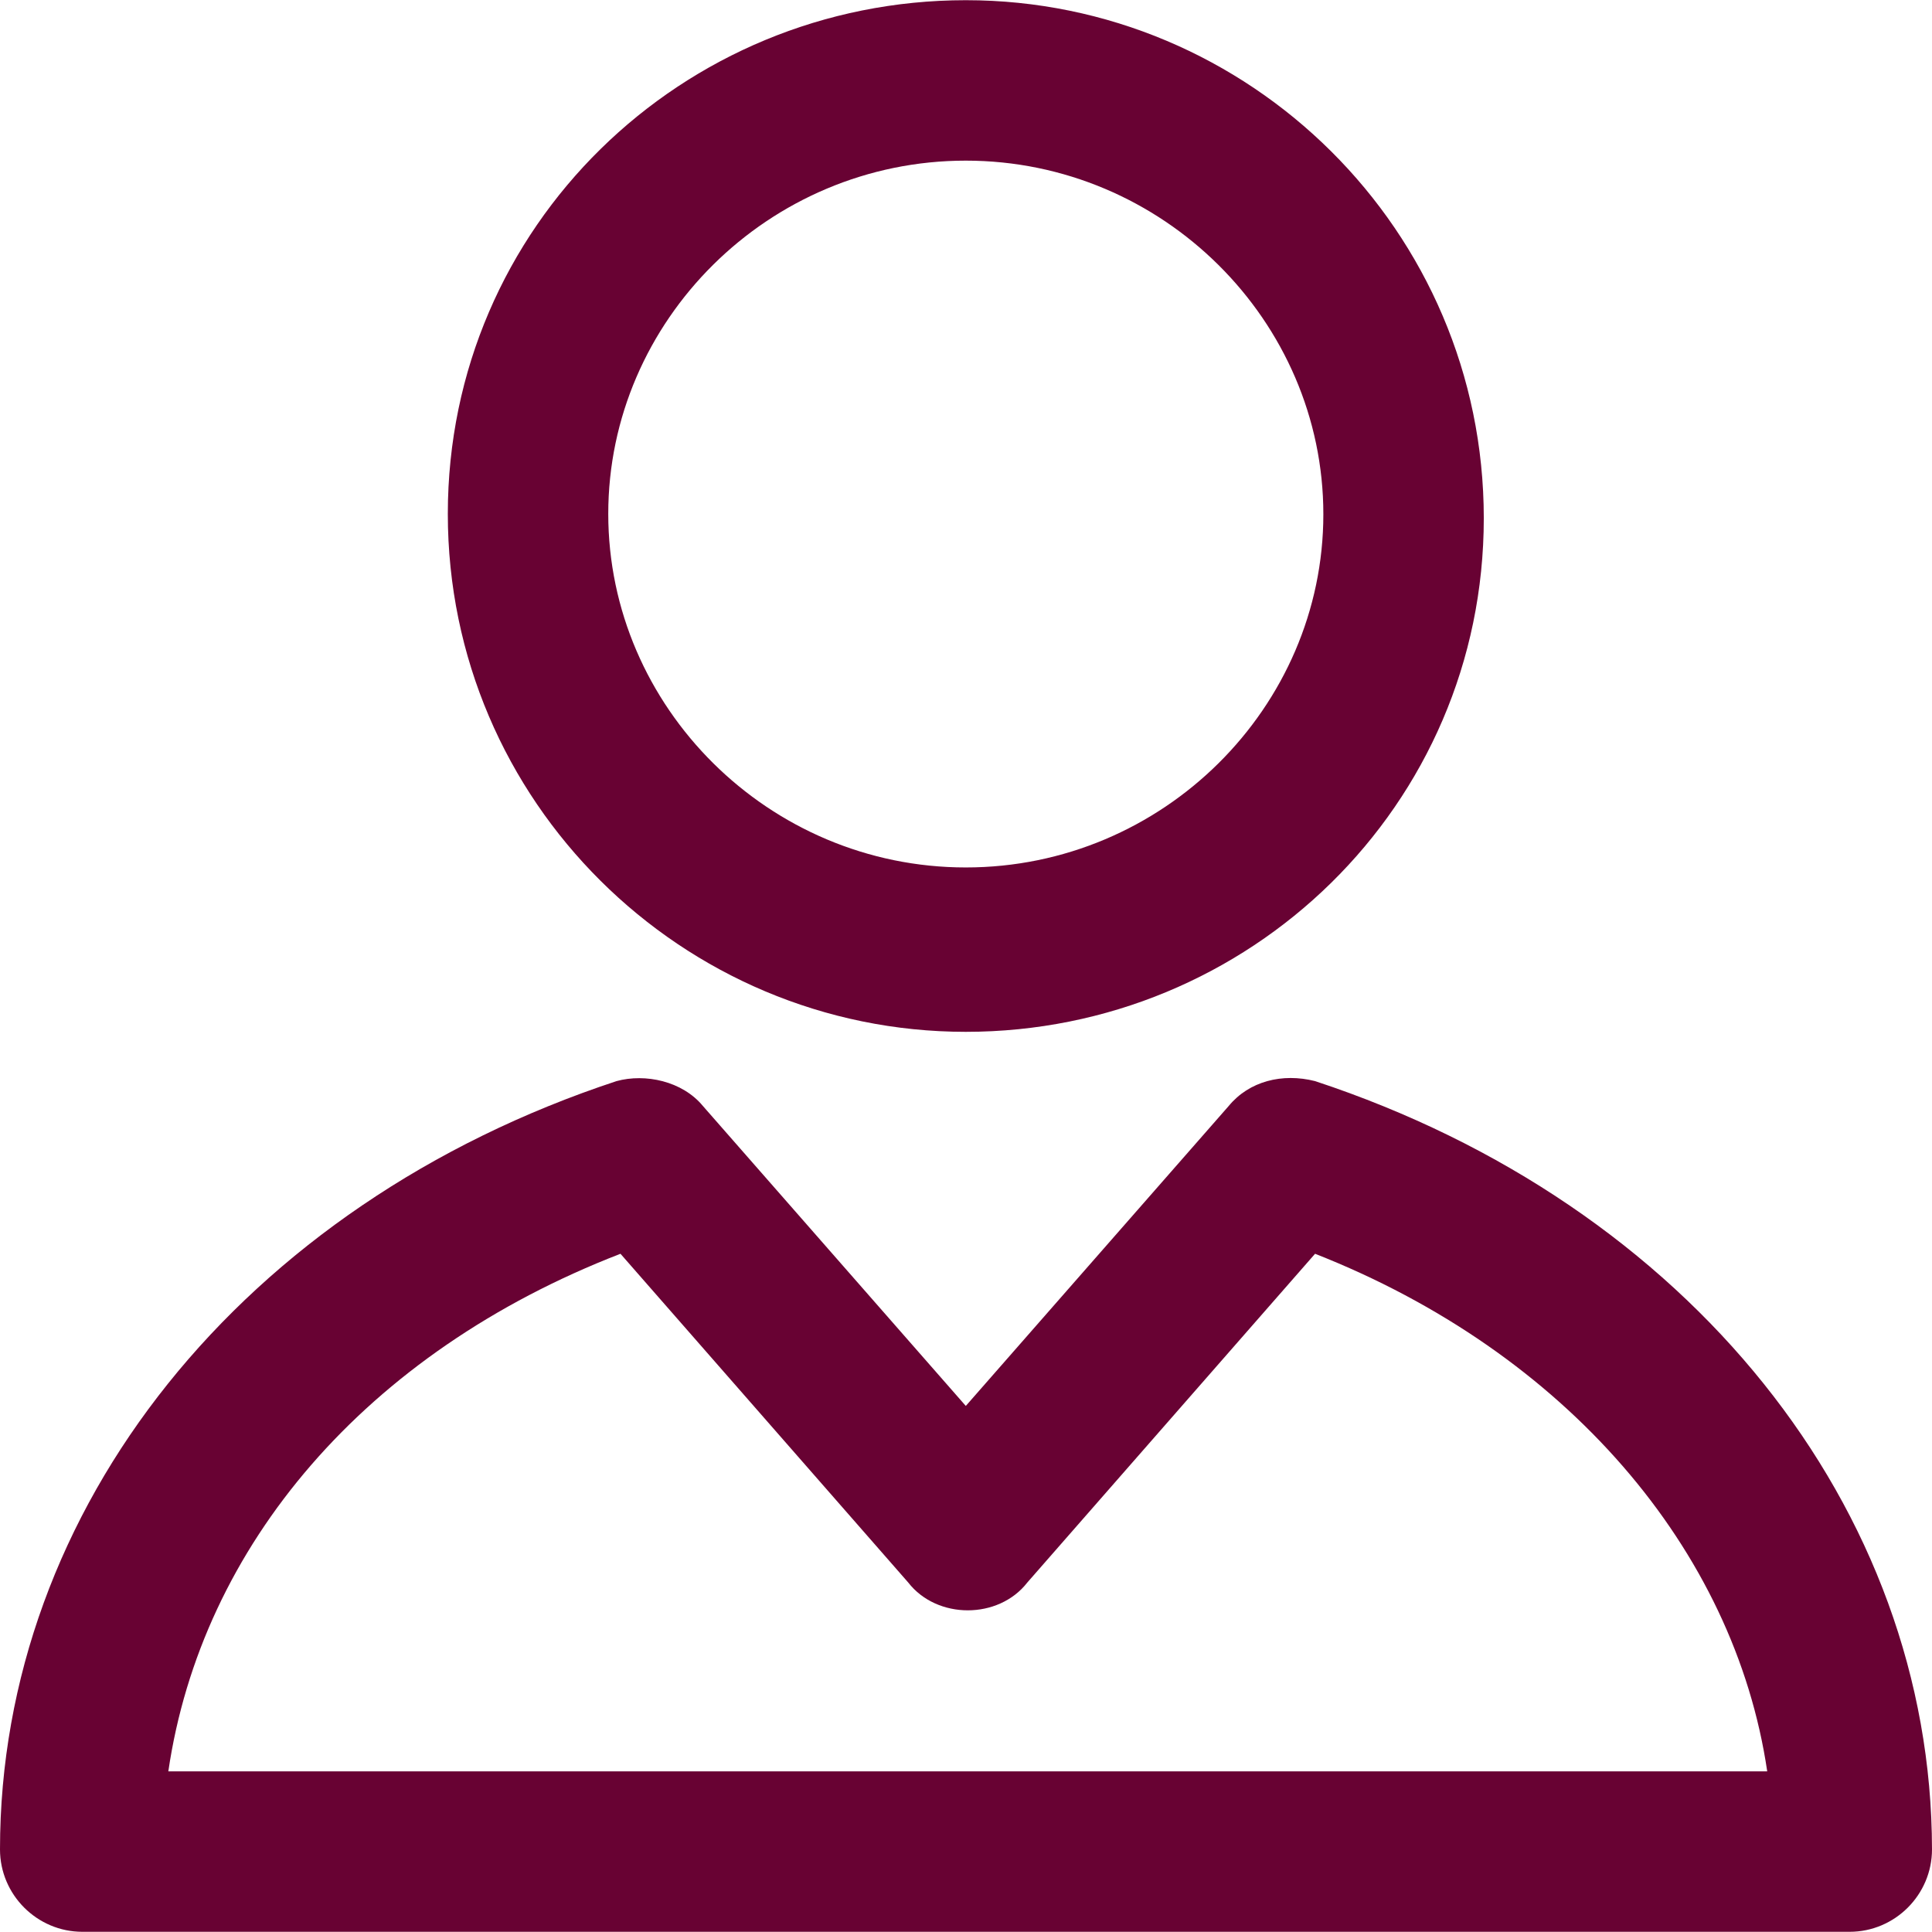 <?xml version="1.0" encoding="iso-8859-1"?>
<!-- Generator: Adobe Illustrator 19.0.0, SVG Export Plug-In . SVG Version: 6.00 Build 0)  -->
<svg fill="#680233" version="1.1" id="Capa_1" xmlns="http://www.w3.org/2000/svg" xmlns:xlink="http://www.w3.org/1999/xlink" x="0px" y="0px"
	 viewBox="0 0 490.1 490.1" style="enable-background:new 0 0 490.1 490.1;" xml:space="preserve">
<g>
	<g>
		<path d="M245,261.75c71.9,0,131.4-57.3,131.4-130.3S316.9,0.05,245,0.05s-131.4,57.3-131.4,130.3S173.1,261.75,245,261.75z
			 M245,40.75c50,0,90.7,40.7,90.7,89.7s-40.7,89.6-90.7,89.6s-90.7-40.7-90.7-89.7S195,40.75,245,40.75z"/>
		<path d="M333.6,274.25c-8.3-2.1-16.7,0-21.9,6.3l-66.7,76.1l-66.7-76.1c-5.2-6.3-14.6-8.3-21.9-6.3C61.5,305.55,0,382.65,0,469.15
			c0,11.5,9.4,20.9,20.9,20.9h448.3c11.5,0,20.9-9.4,20.9-20.9C490,382.65,428.5,305.55,333.6,274.25z M42.7,449.35
			c8.4-57.3,50.1-106.3,114.7-131.3l73,83.4c7.3,9.4,22.9,9.4,30.2,0l73-83.4c63.6,25,106.4,75,114.7,131.3H42.7z"/>
	</g>
</g>
<g>
</g>
<g>
</g>
<g>
</g>
<g>
</g>
<g>
</g>
<g>
</g>
<g>
</g>
<g>
</g>
<g>
</g>
<g>
</g>
<g>
</g>
<g>
</g>
<g>
</g>
<g>
</g>
<g>
</g>
</svg>

